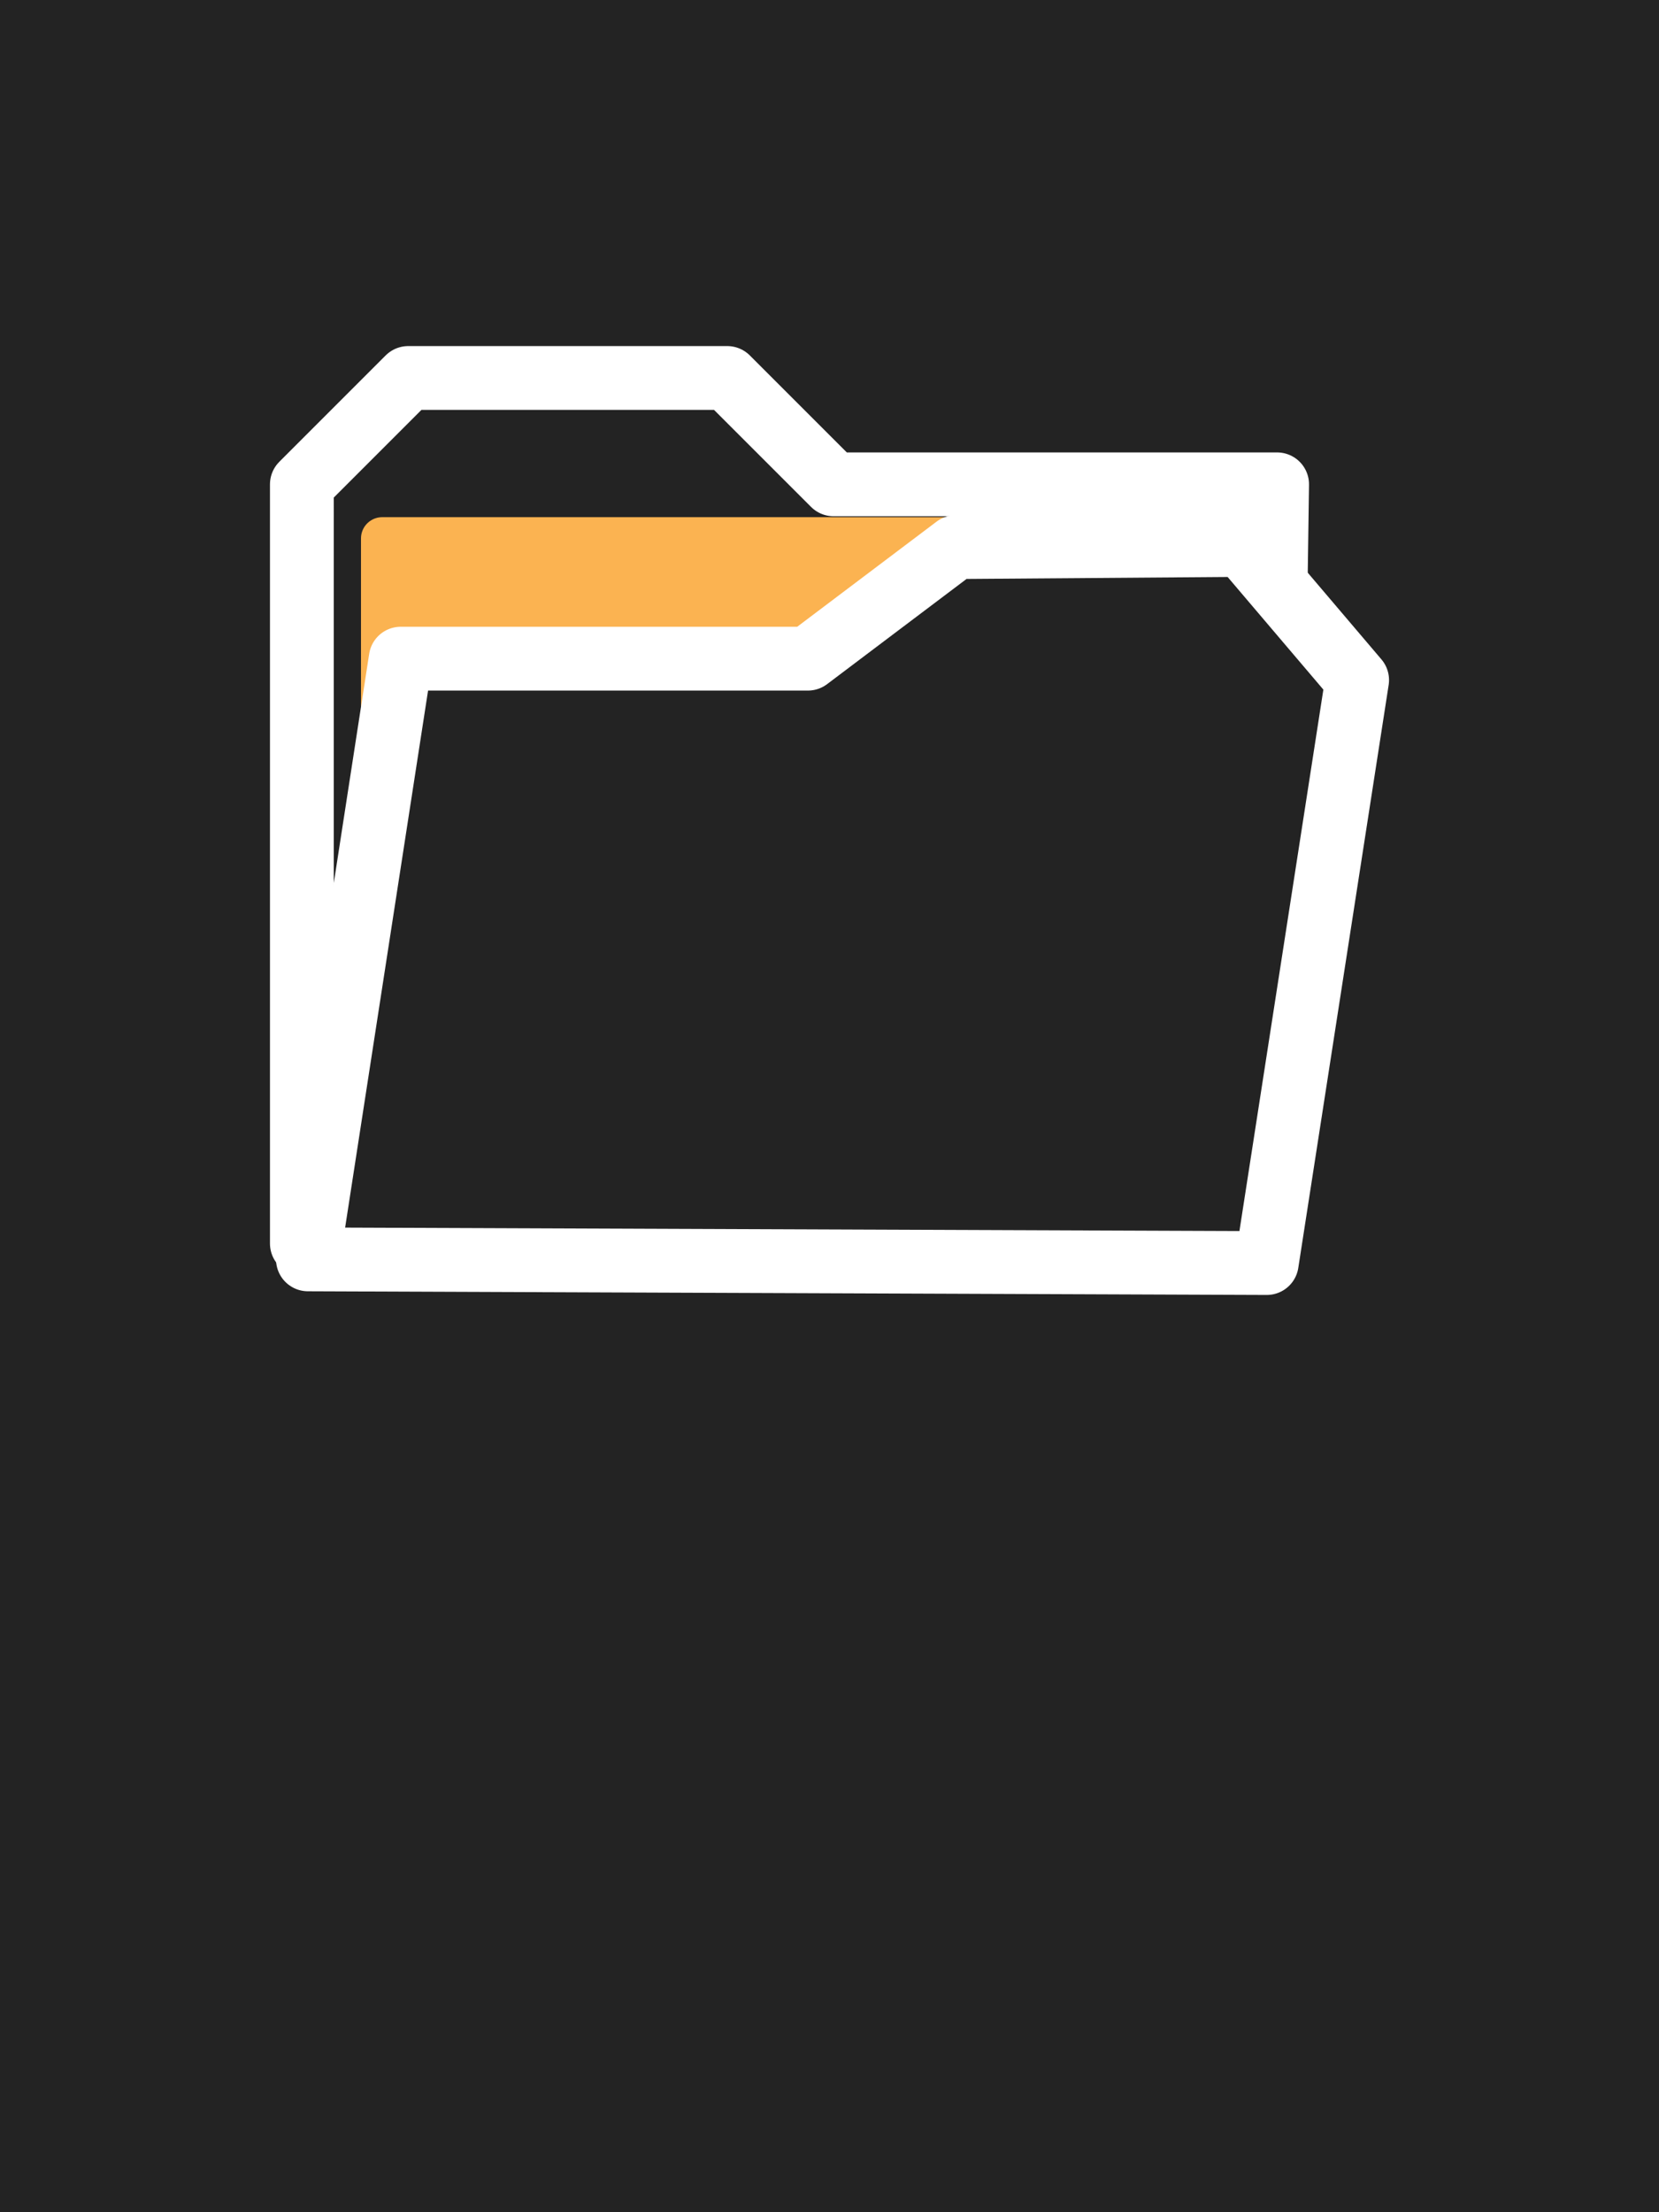 <?xml version="1.0" encoding="UTF-8" standalone="no"?>
<svg
   xmlns:dc="http://purl.org/dc/elements/1.1/"
   xmlns:cc="http://creativecommons.org/ns#"
   xmlns:rdf="http://www.w3.org/1999/02/22-rdf-syntax-ns#"
   xmlns:svg="http://www.w3.org/2000/svg"
   xmlns="http://www.w3.org/2000/svg"
   xmlns:sodipodi="http://sodipodi.sourceforge.net/DTD/sodipodi-0.dtd"
   xmlns:inkscape="http://www.inkscape.org/namespaces/inkscape"
   sodipodi:docname="bmp_dir.svg"
   inkscape:version="1.0 (4035a4fb49, 2020-05-01)"
   version="1.1"
   id="svg4160"
   viewBox="0 0 78 104"
   height="104"
   width="78">
  <rect x="0" y="0" width="78" height="104" fill="#808080" stroke="none"/>
  <sodipodi:namedview
     inkscape:document-rotation="0"
     inkscape:window-maximized="1"
     inkscape:window-y="-9"
     inkscape:window-x="-9"
     inkscape:window-height="1001"
     inkscape:window-width="1920"
     showguides="false"
     units="px"
     showgrid="true"
     inkscape:current-layer="layer4"
     inkscape:document-units="px"
     inkscape:cy="41.379702"
     inkscape:cx="42.999809"
     inkscape:zoom="5.7959946"
     inkscape:pageshadow="2"
     inkscape:pageopacity="0.0"
     borderopacity="1.0"
     bordercolor="#666666"
     pagecolor="#ffffff"
     id="base">
    <inkscape:grid
       originy="0.762"
       originx="0.52"
       type="xygrid"
       id="grid4712" />
  </sodipodi:namedview>
  <defs
     id="defs4162" />
  <g
     transform="translate(0.52,0.762)"
     inkscape:groupmode="layer"
     id="layer4"
     inkscape:label="Fondo"
     style="display:inline">
    <path
       style="fill:#232323;fill-opacity:1;fill-rule:evenodd;stroke:#ffffff;stroke-width:0;stroke-linecap:butt;stroke-linejoin:miter;stroke-miterlimit:4;stroke-dasharray:none;stroke-opacity:1"
       d="M -0.52,-0.762 H 77.48 V 103.238 H -0.52 Z"
       id="path4808"
       inkscape:connector-curvature="0" />
  </g>
  <g
     transform="translate(0.52,0.762)"
     inkscape:groupmode="layer"
     id="layer3"
     inkscape:label="Simbolo"
     style="display:inline;opacity:1">
    <g
       transform="translate(-1.565)"
       id="g845">
      <path
         style="fill:none;fill-rule:evenodd;stroke:#fbb351;stroke-width:2;stroke-linecap:butt;stroke-linejoin:round;stroke-miterlimit:4;stroke-dasharray:none;stroke-opacity:1"
         d="M 28.86,31.032 H 44.228"
         id="path4253"
         inkscape:connector-curvature="0" />
      <path
         style="display:inline;opacity:1;fill:none;fill-rule:evenodd;stroke:#fbb351;stroke-width:2;stroke-linecap:butt;stroke-linejoin:round;stroke-miterlimit:4;stroke-dasharray:none;stroke-opacity:1"
         d="M 28.652,36.656 H 44.02"
         id="path4253-0"
         inkscape:connector-curvature="0" />
      <path
         style="display:inline;opacity:1;fill:none;fill-rule:evenodd;stroke:#fbb351;stroke-width:2;stroke-linecap:butt;stroke-linejoin:round;stroke-miterlimit:4;stroke-dasharray:none;stroke-opacity:1"
         d="M 28.7,42.268 H 44.068"
         id="path4253-7"
         inkscape:connector-curvature="0" />
      <path
         style="fill:none;fill-rule:evenodd;stroke:#ffffff;stroke-width:3;stroke-linecap:butt;stroke-linejoin:round;stroke-miterlimit:4;stroke-dasharray:none;stroke-opacity:1"
         d="m 15.238,22.008 5,-5 h 15 l 5,5 H 61.09 l -0.51,35.518 -45.342,0.173 z"
         id="path5614"
         inkscape:connector-curvature="0"
         sodipodi:nodetypes="cccccccc" />
      <rect
         style="fill:#fbb351;fill-opacity:1;fill-rule:nonzero;stroke:#fbb351;stroke-width:1.993;stroke-linecap:round;stroke-linejoin:round;stroke-miterlimit:4;stroke-dasharray:none;stroke-opacity:1"
         id="rect5631"
         width="39.699"
         height="30.007"
         x="19.014"
         y="24.548"
         ry="0" />
      <path
         style="display:inline;opacity:1;fill:#232323;fill-opacity:1;fill-rule:evenodd;stroke:#ffffff;stroke-width:3;stroke-linecap:butt;stroke-linejoin:round;stroke-miterlimit:4;stroke-dasharray:none;stroke-opacity:1"
         d="m 64.852,31.209 -5.399,-6.351 -13.472,0.101 -6.952,5.244 h -19.144 l -4.362,28.24 45.08,0.173 z"
         id="path5614-6"
         inkscape:connector-curvature="0"
         sodipodi:nodetypes="cccccccc" />
    </g>
  </g>
</svg>
